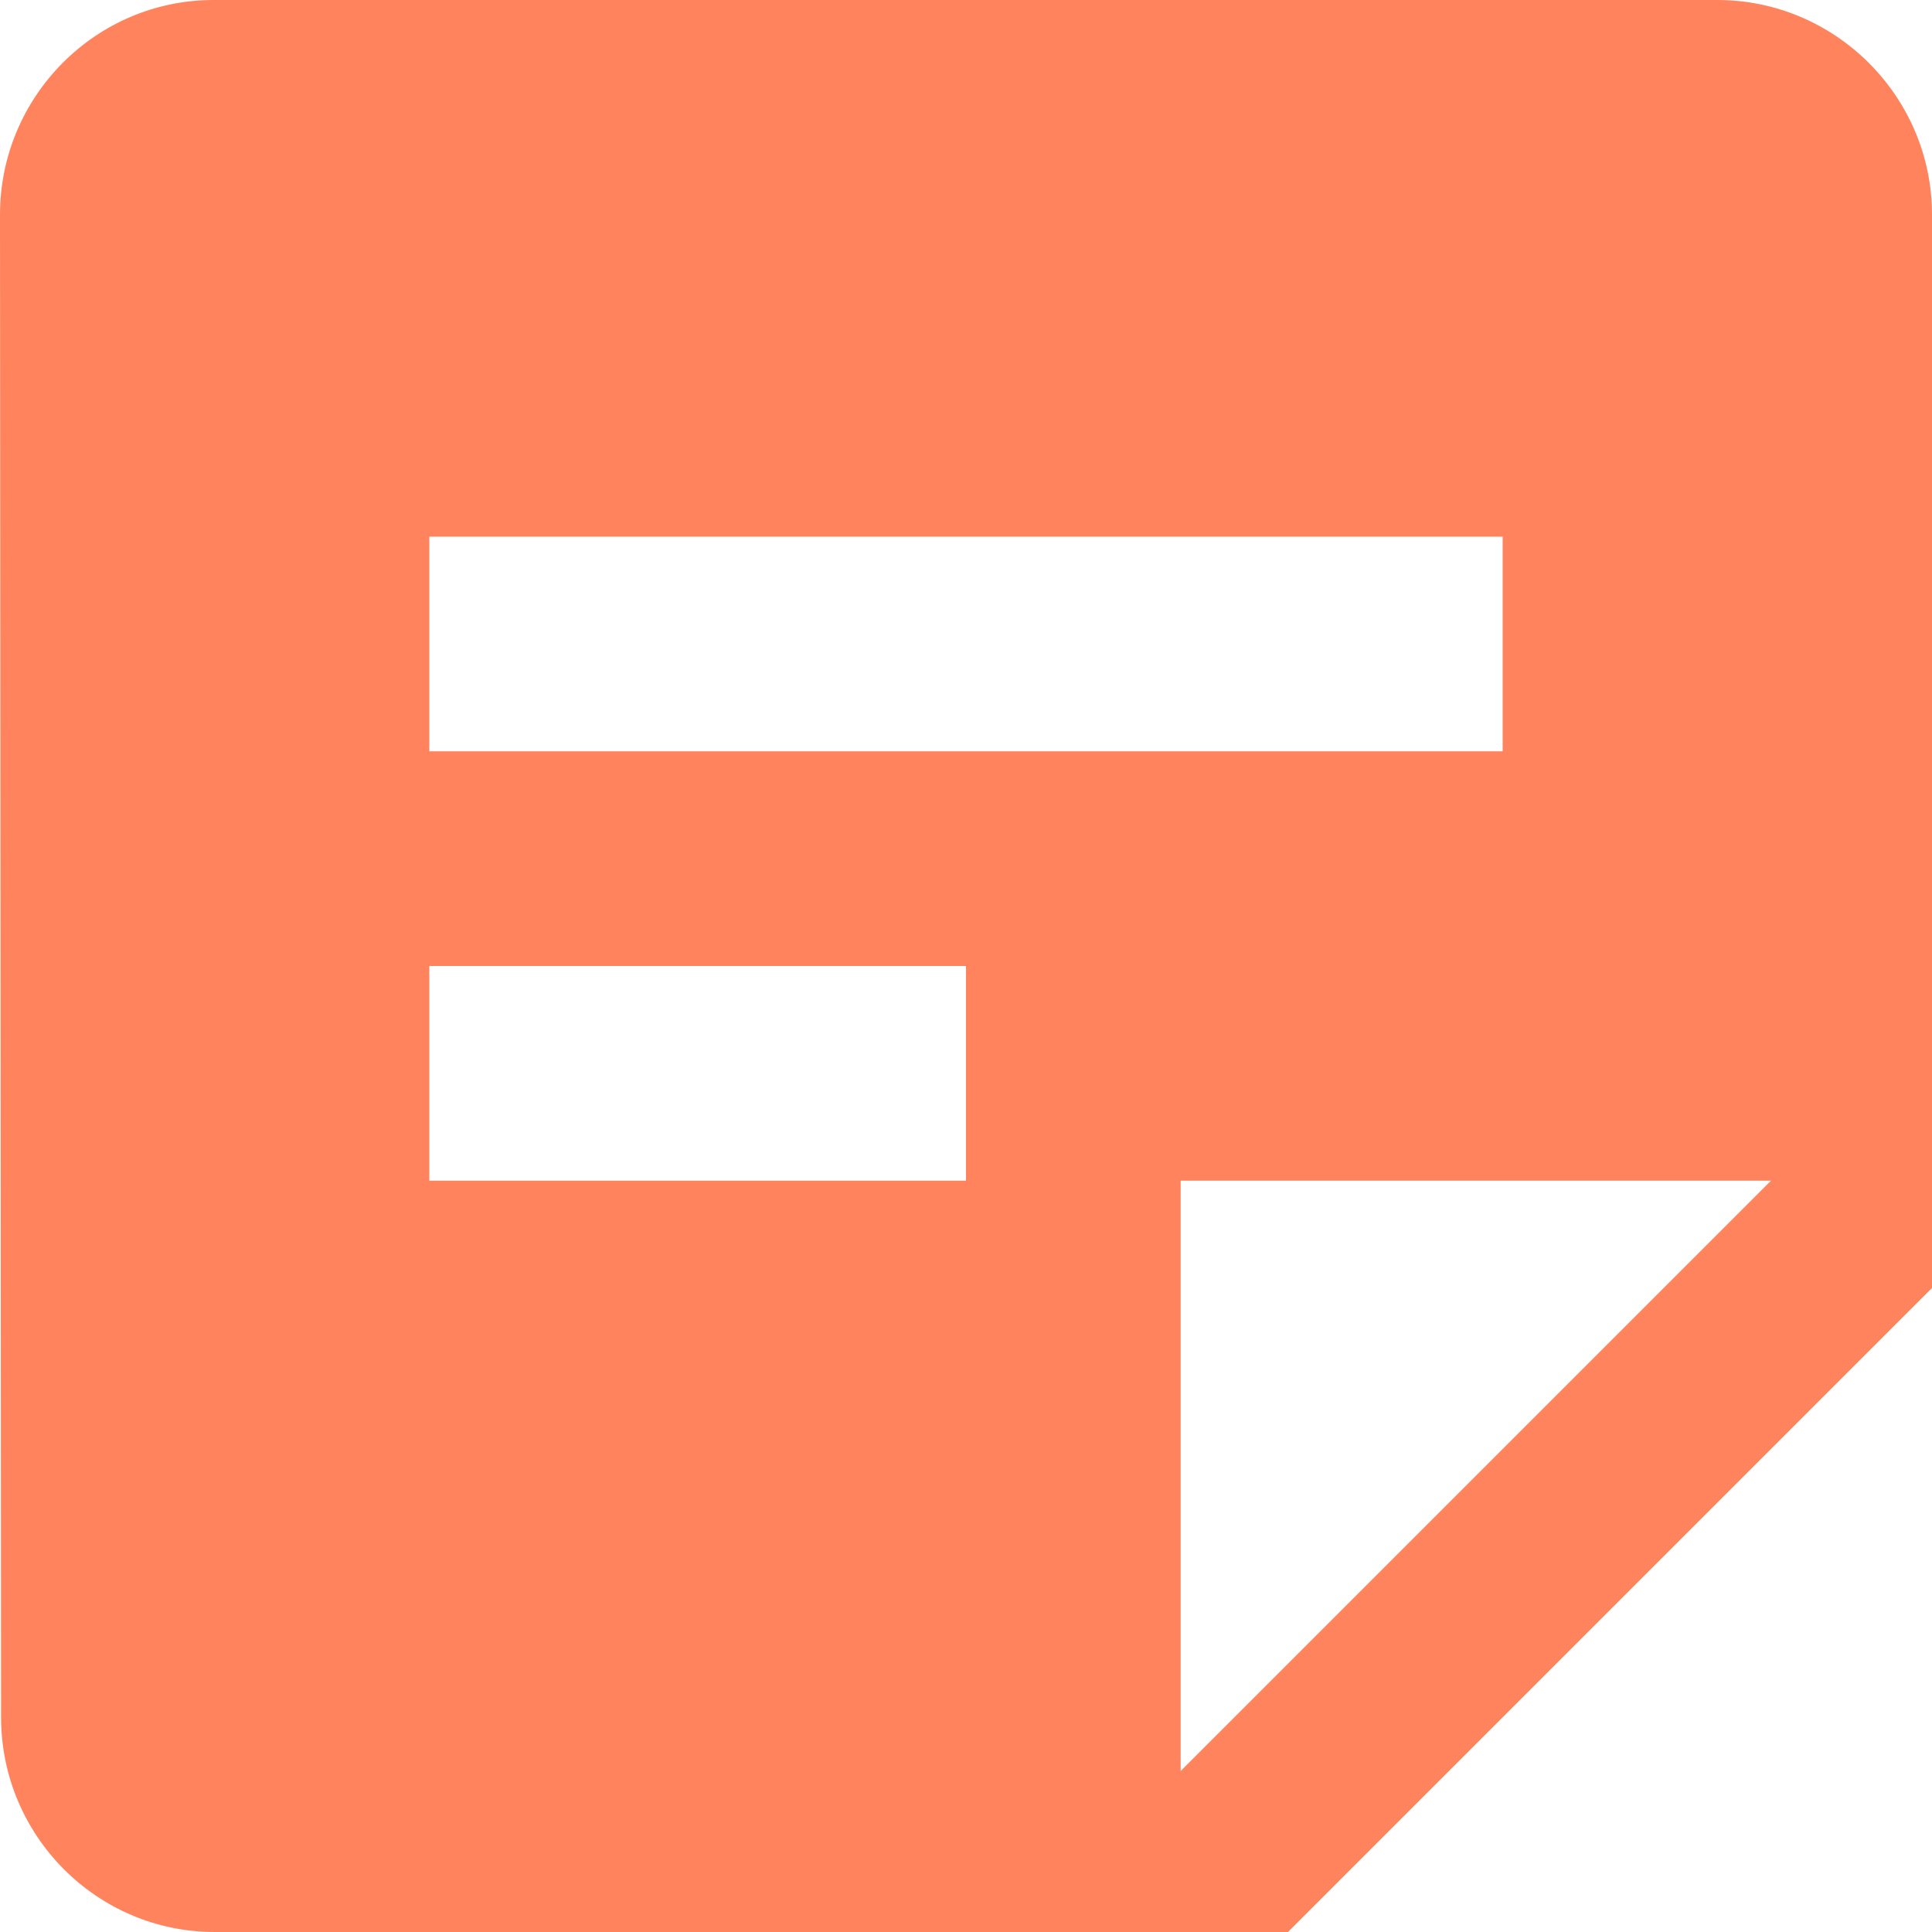 <svg width="18" height="18" viewBox="0 0 18 18" fill="none" xmlns="http://www.w3.org/2000/svg">
<path d="M16 0H1.99C0.89 0 0 0.9 0 2L0.01 16C0.01 17.1 0.9 18 2 18H12L18 12V2C18 0.9 17.1 0 16 0ZM4 5H14V7H4V5ZM9 11H4V9H9V11ZM11 16.5V11H16.5L11 16.5Z" fill="#FF845D"/>
</svg>
